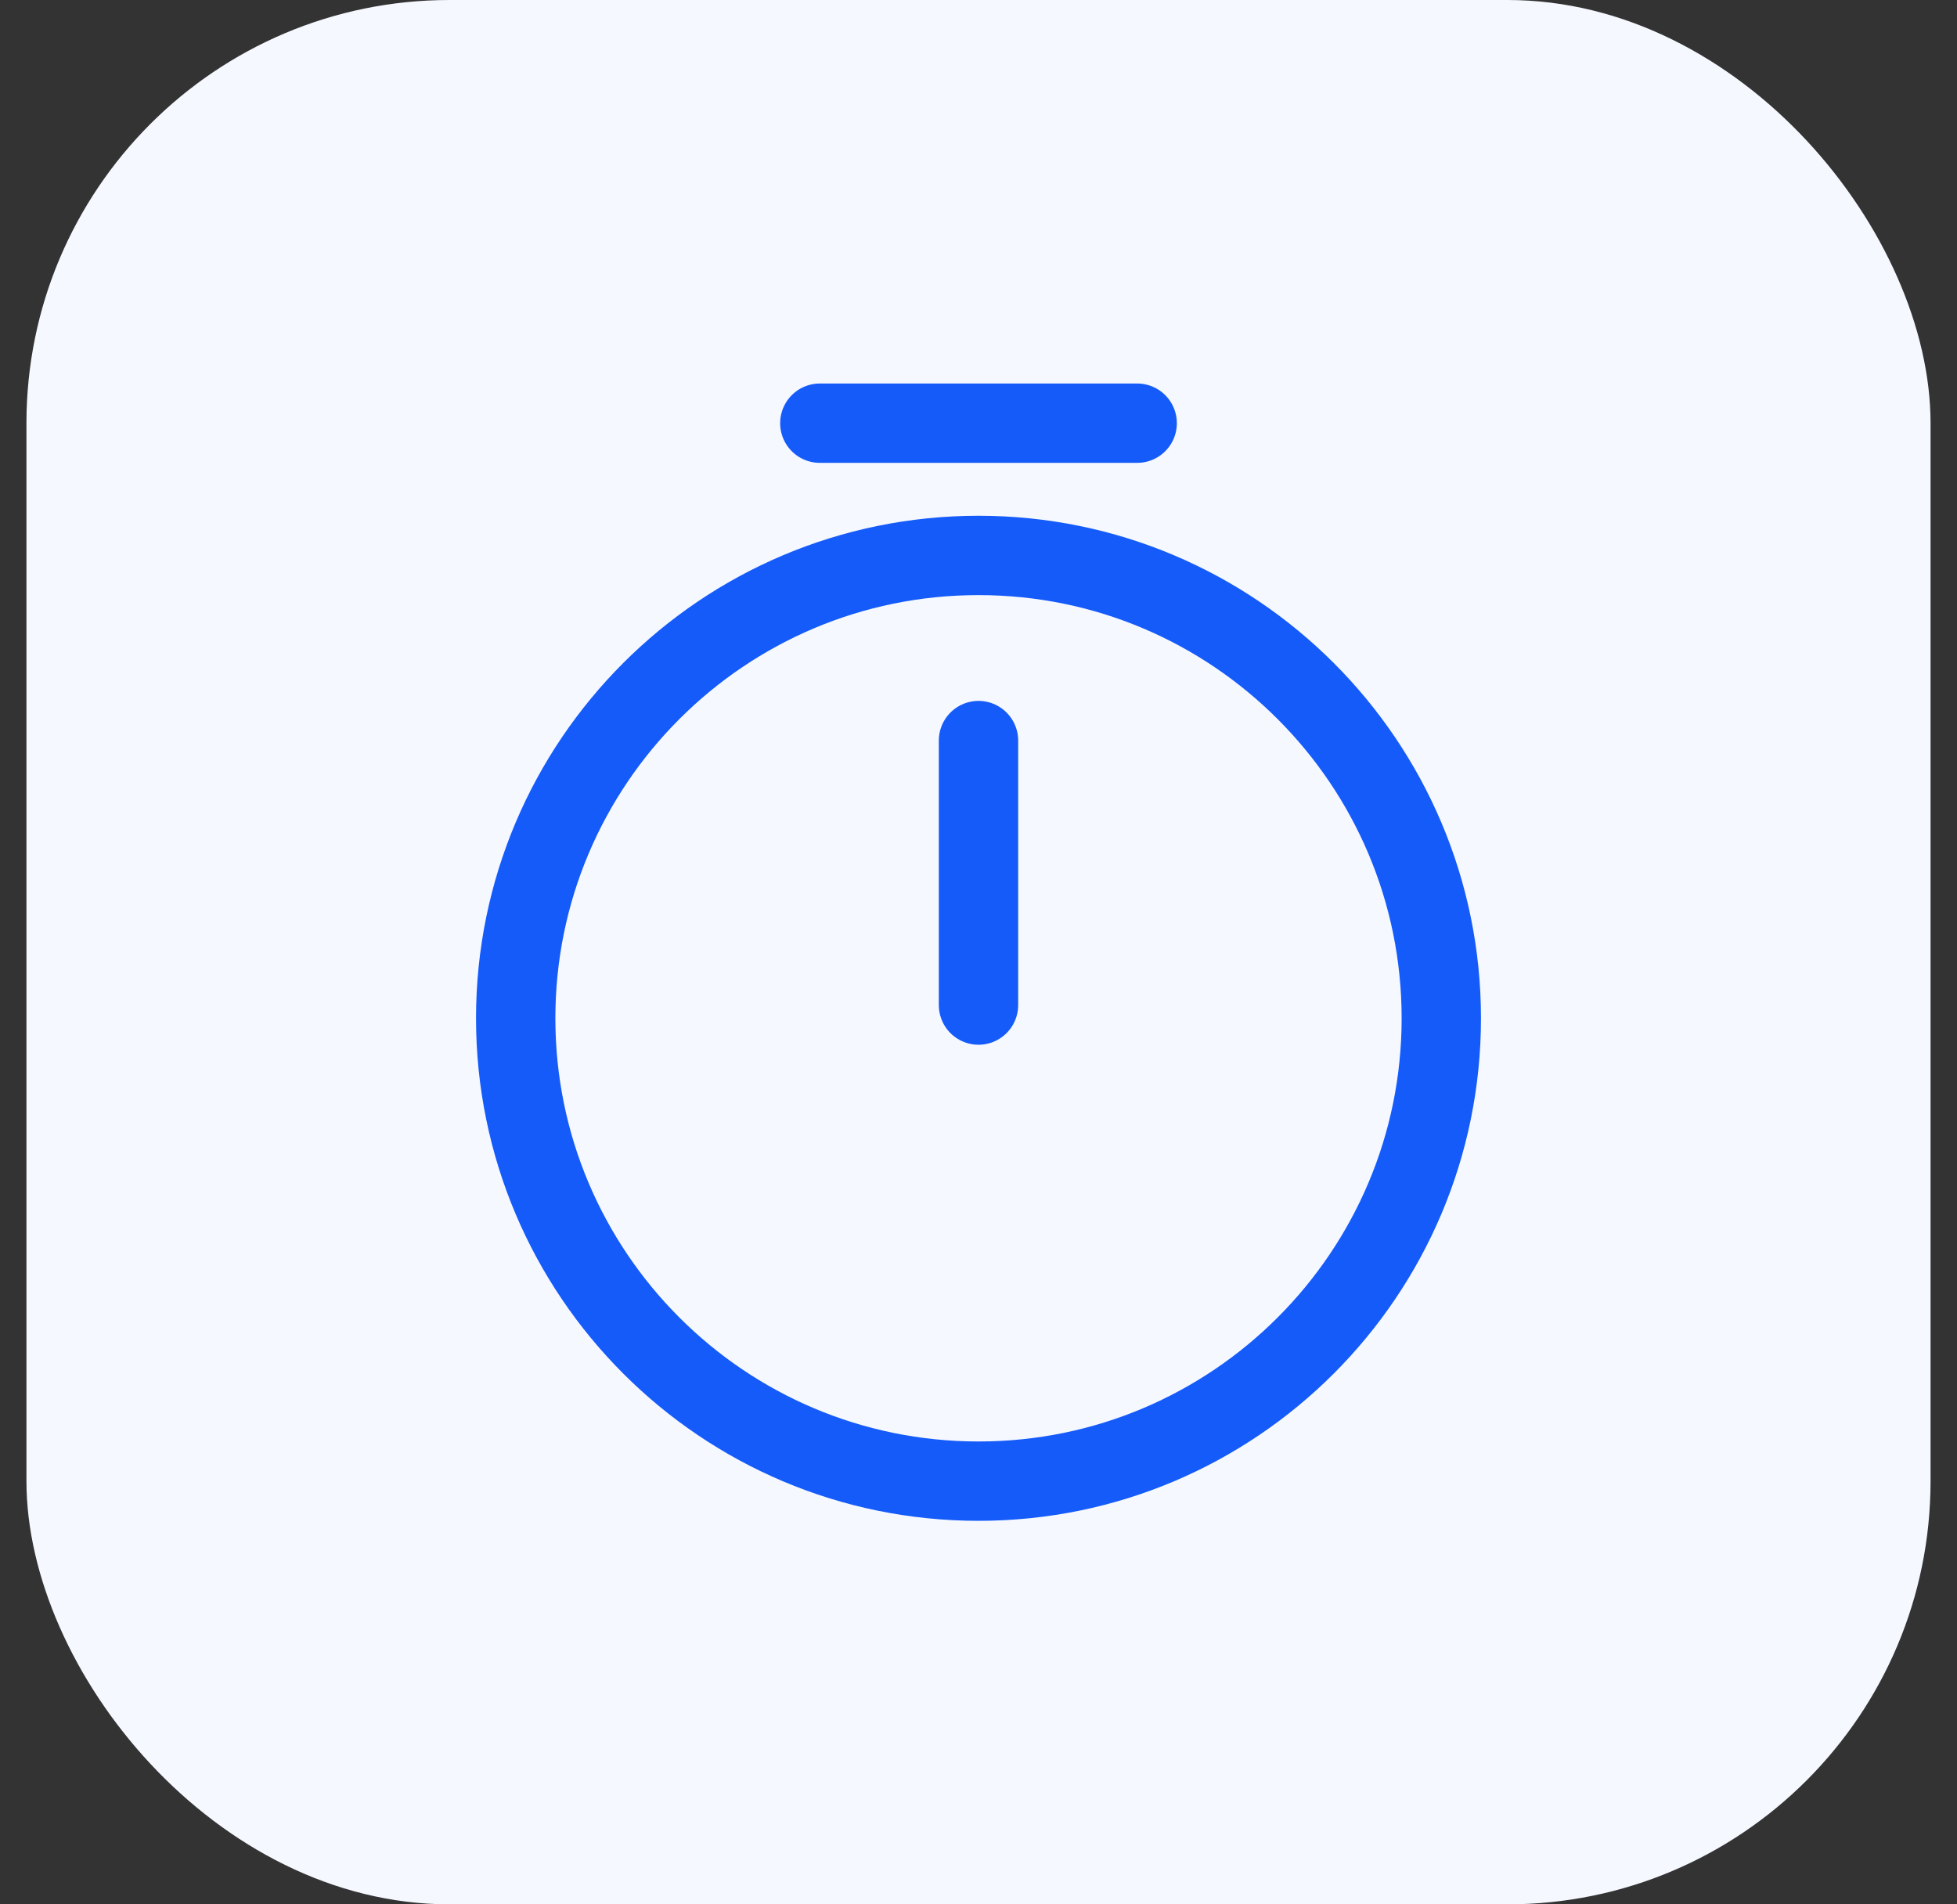 <svg width="37" height="36" viewBox="0 0 37 36" fill="none" xmlns="http://www.w3.org/2000/svg">
<rect x="0" y="0" width="37" height="36" fill="#333333" stroke="none"/>
<rect x="0.5" width="36" height="36" rx="8" fill="#F5F8FF"/>
<path d="M27.25 19.25C27.25 24.08 23.33 28 18.5 28C13.67 28 9.75 24.08 9.75 19.25C9.75 14.42 13.67 10.5 18.5 10.5C23.33 10.5 27.25 14.42 27.25 19.25Z" stroke="#155BF9" stroke-width="1.5" stroke-linecap="round" stroke-linejoin="round"/>
<path d="M18.5 14V19" stroke="#155BF9" stroke-width="1.5" stroke-linecap="round" stroke-linejoin="round"/>
<path d="M15.5 8H21.5" stroke="#155BF9" stroke-width="1.5" stroke-miterlimit="10" stroke-linecap="round" stroke-linejoin="round"/>
</svg>
